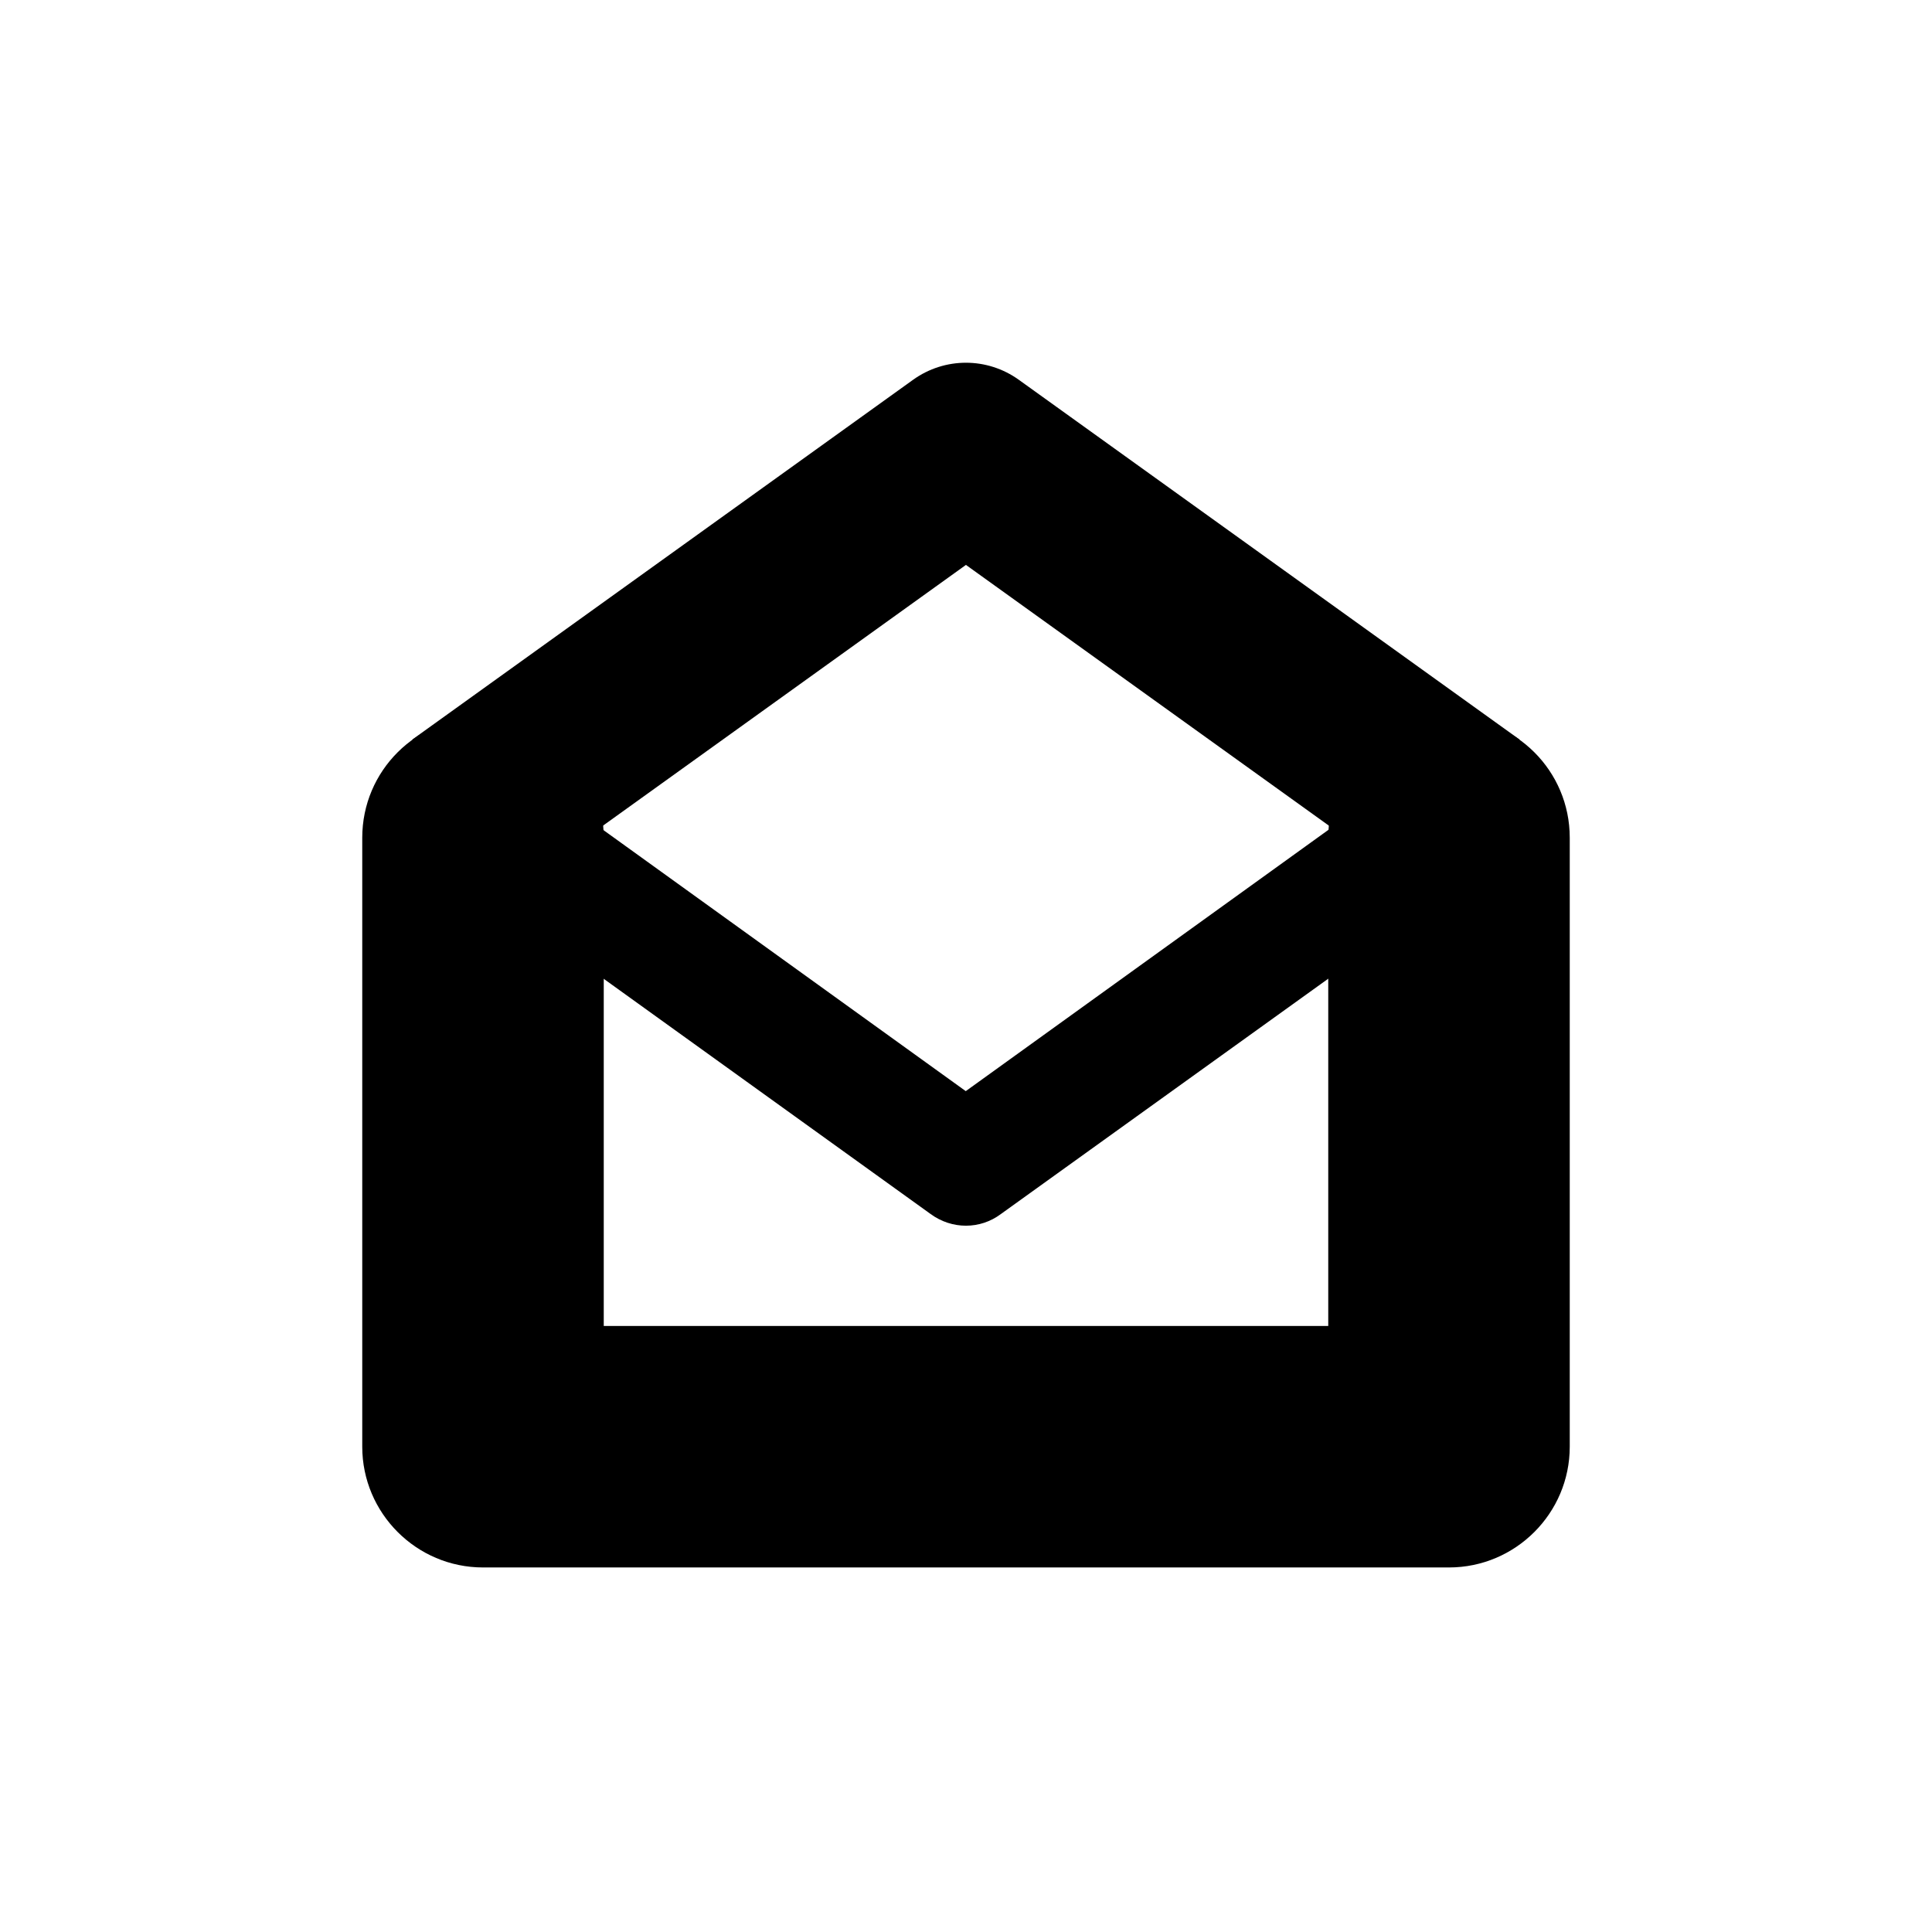 <?xml version="1.0" encoding="UTF-8"?>
<svg height="16px" viewBox="0 0 16 16" width="16px" xmlns="http://www.w3.org/2000/svg">
    <path d="m 3 6.938 v 5.043 c 0 0.551 0.449 1 1 1 h 8 c 0.551 0 1 -0.449 1 -1 v -5.043 c 0 -0.555 -0.449 -1 -1 -1 s -1 0.445 -1 1 v 5.043 l 1 -1 h -8 l 1 1 v -5.043 c 0 -0.555 -0.449 -1 -1 -1 s -1 0.445 -1 1 z m 0 0"/>
    <path d="m 4.289 7.344 l 4.148 -2.98 h -0.875 l 4.148 2.98 l 0.875 -1.219 l -4.148 -2.98 c -0.262 -0.188 -0.613 -0.188 -0.875 0 l -4.148 2.98 z m 0 0"/>
    <path d="m 3.5 7.027 l 4.207 3.027 c 0.176 0.129 0.41 0.129 0.582 0 l 4.211 -3.027 c 0.223 -0.16 0.273 -0.473 0.113 -0.699 c -0.16 -0.223 -0.473 -0.273 -0.699 -0.113 l -4.207 3.031 h 0.582 l -4.207 -3.031 c -0.145 -0.105 -0.336 -0.125 -0.496 -0.051 c -0.164 0.074 -0.277 0.23 -0.293 0.406 c -0.02 0.18 0.059 0.352 0.207 0.457 z m 0 0"/>
</svg>
